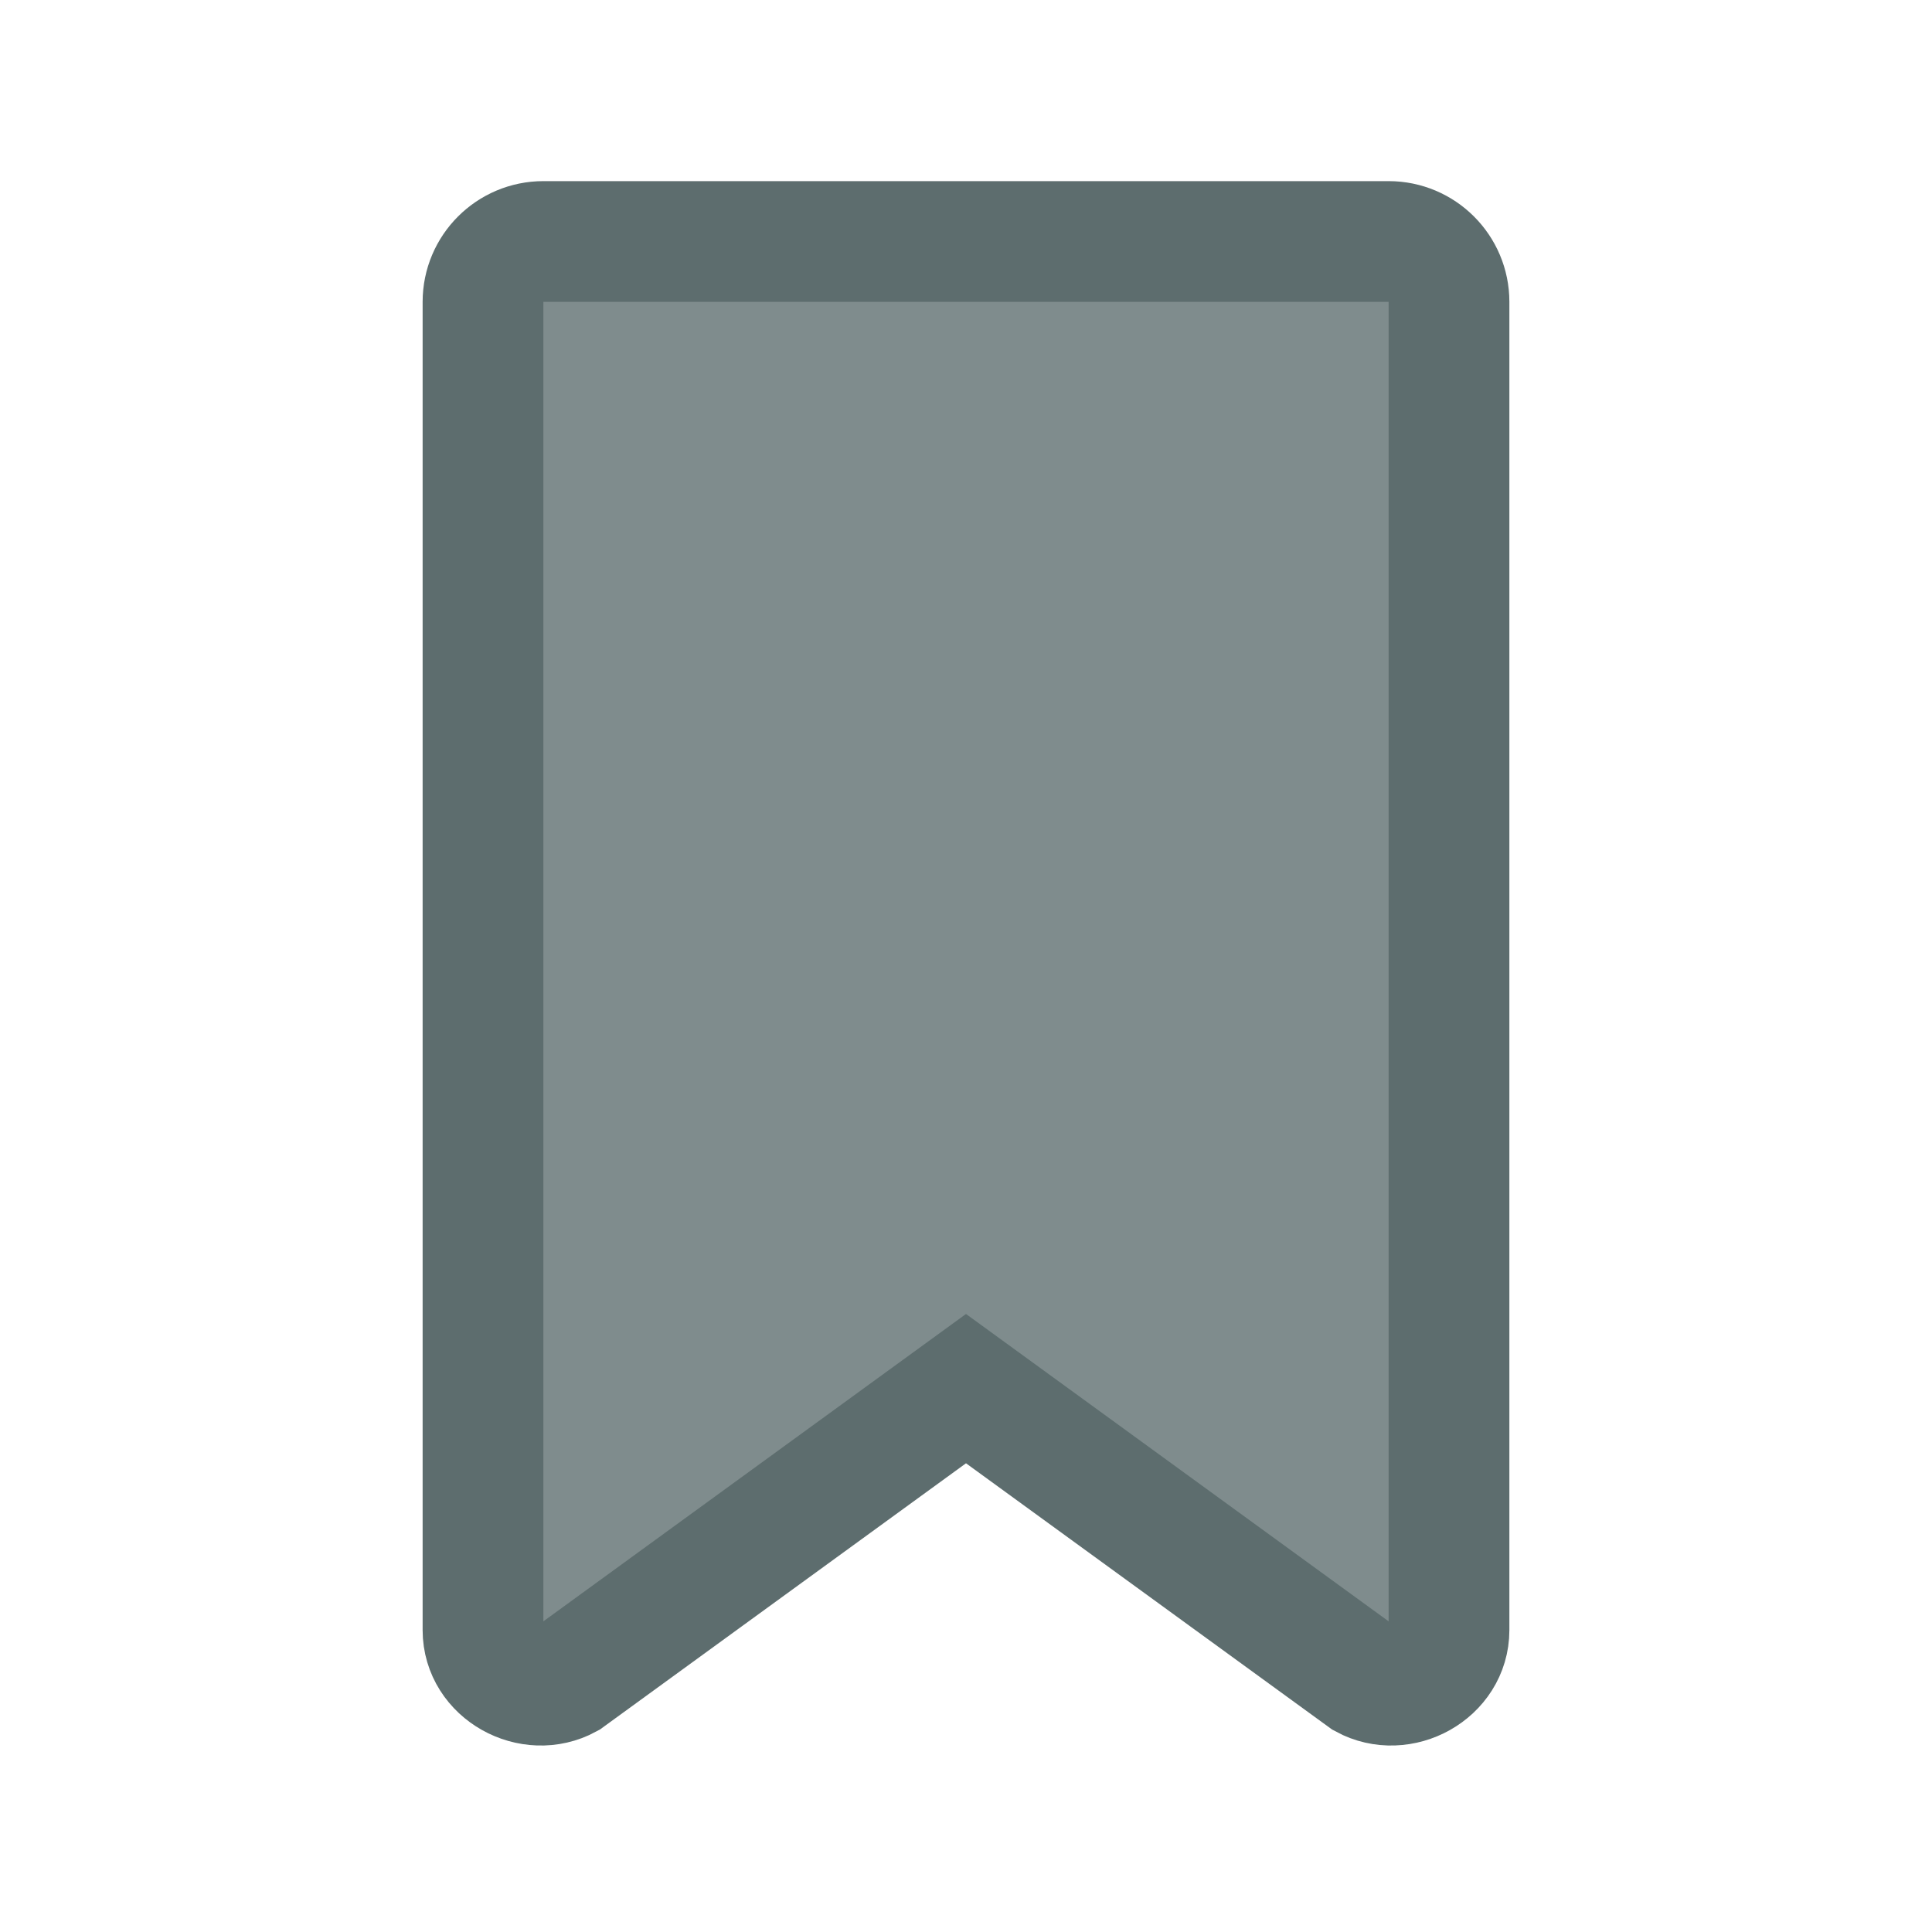 <svg width="16" height="16" viewBox="0 0 16 16" fill="none" xmlns="http://www.w3.org/2000/svg">
  <path d="M4 2.5C4 2.224 4.224 2 4.5 2H11.5C11.776 2 12 2.224 12 2.5V13.5C12 13.847 11.601 14.064 11.3 13.9L8 11.5L4.7 13.9C4.399 14.064 4 13.847 4 13.5V2.5Z" fill="#7F8C8D" stroke="#5D6D6E" stroke-width="1"/>
</svg>